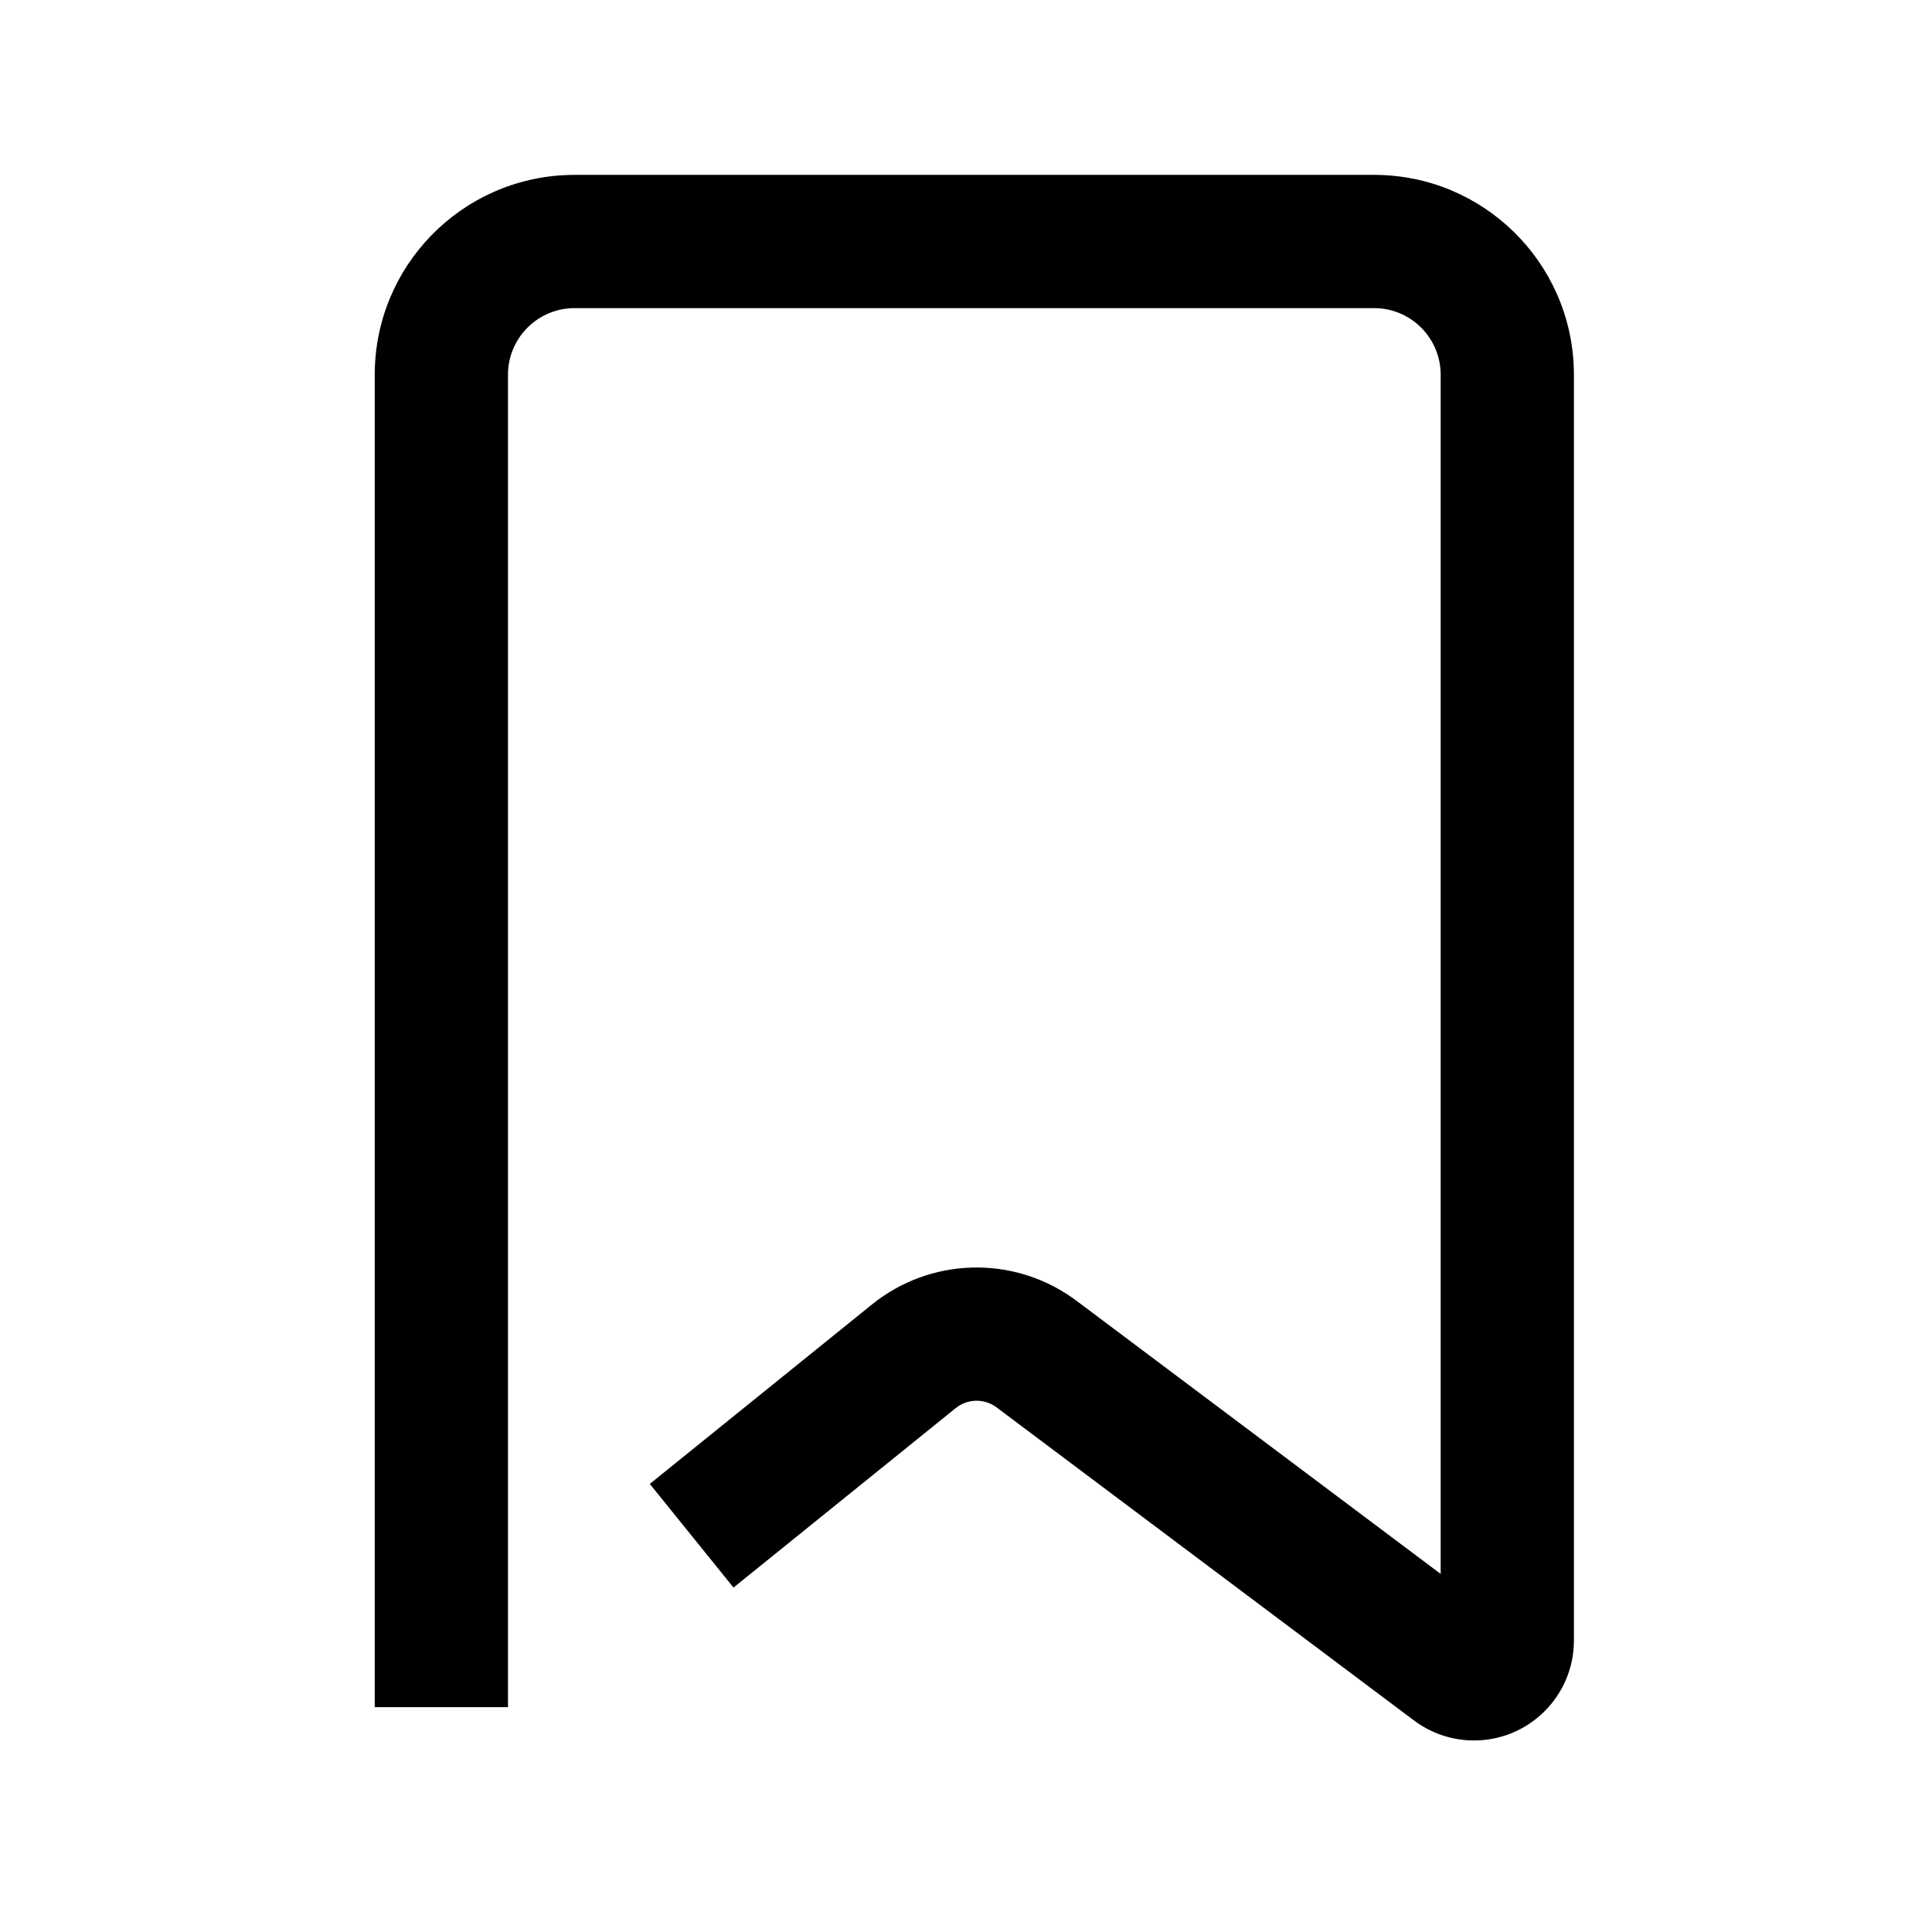 <?xml version="1.0" encoding="UTF-8"?><svg viewBox="0 0 116 116" version="1.1" xmlns="http://www.w3.org/2000/svg" xmlns:xlink="http://www.w3.org/1999/xlink">
  <title>bookmark</title>
  <g id="bookmark" stroke="none" stroke-width="1" fill="none" fill-rule="evenodd">
    <path d="M82.5,10.5 C89.025,10.5 94.334,15.709 94.496,22.195 L94.5,22.5 L94.5,98.5 C94.5,101.814 91.814,104.5 88.5,104.5 C87.295,104.5 86.119,104.137 85.126,103.461 L84.9,103.3 L59.837,84.502 C59.15,83.987 58.218,83.971 57.517,84.445 L57.38,84.547 L44.041,95.32 L39.015,89.096 L52.353,78.323 C55.834,75.512 60.745,75.361 64.385,77.92 L64.637,78.102 L86.5,94.5 L86.5,22.5 C86.5,20.358 84.816,18.609 82.7,18.505 L82.5,18.5 L34.5,18.5 C32.358,18.5 30.609,20.184 30.505,22.3 L30.5,22.5 L30.5,102.5 L22.5,102.5 L22.5,22.5 C22.5,15.975 27.709,10.666 34.195,10.504 L34.5,10.5 L82.5,10.5 Z" id="Path" fill="#000000" fill-rule="nonzero"></path>
  </g>
</svg>
